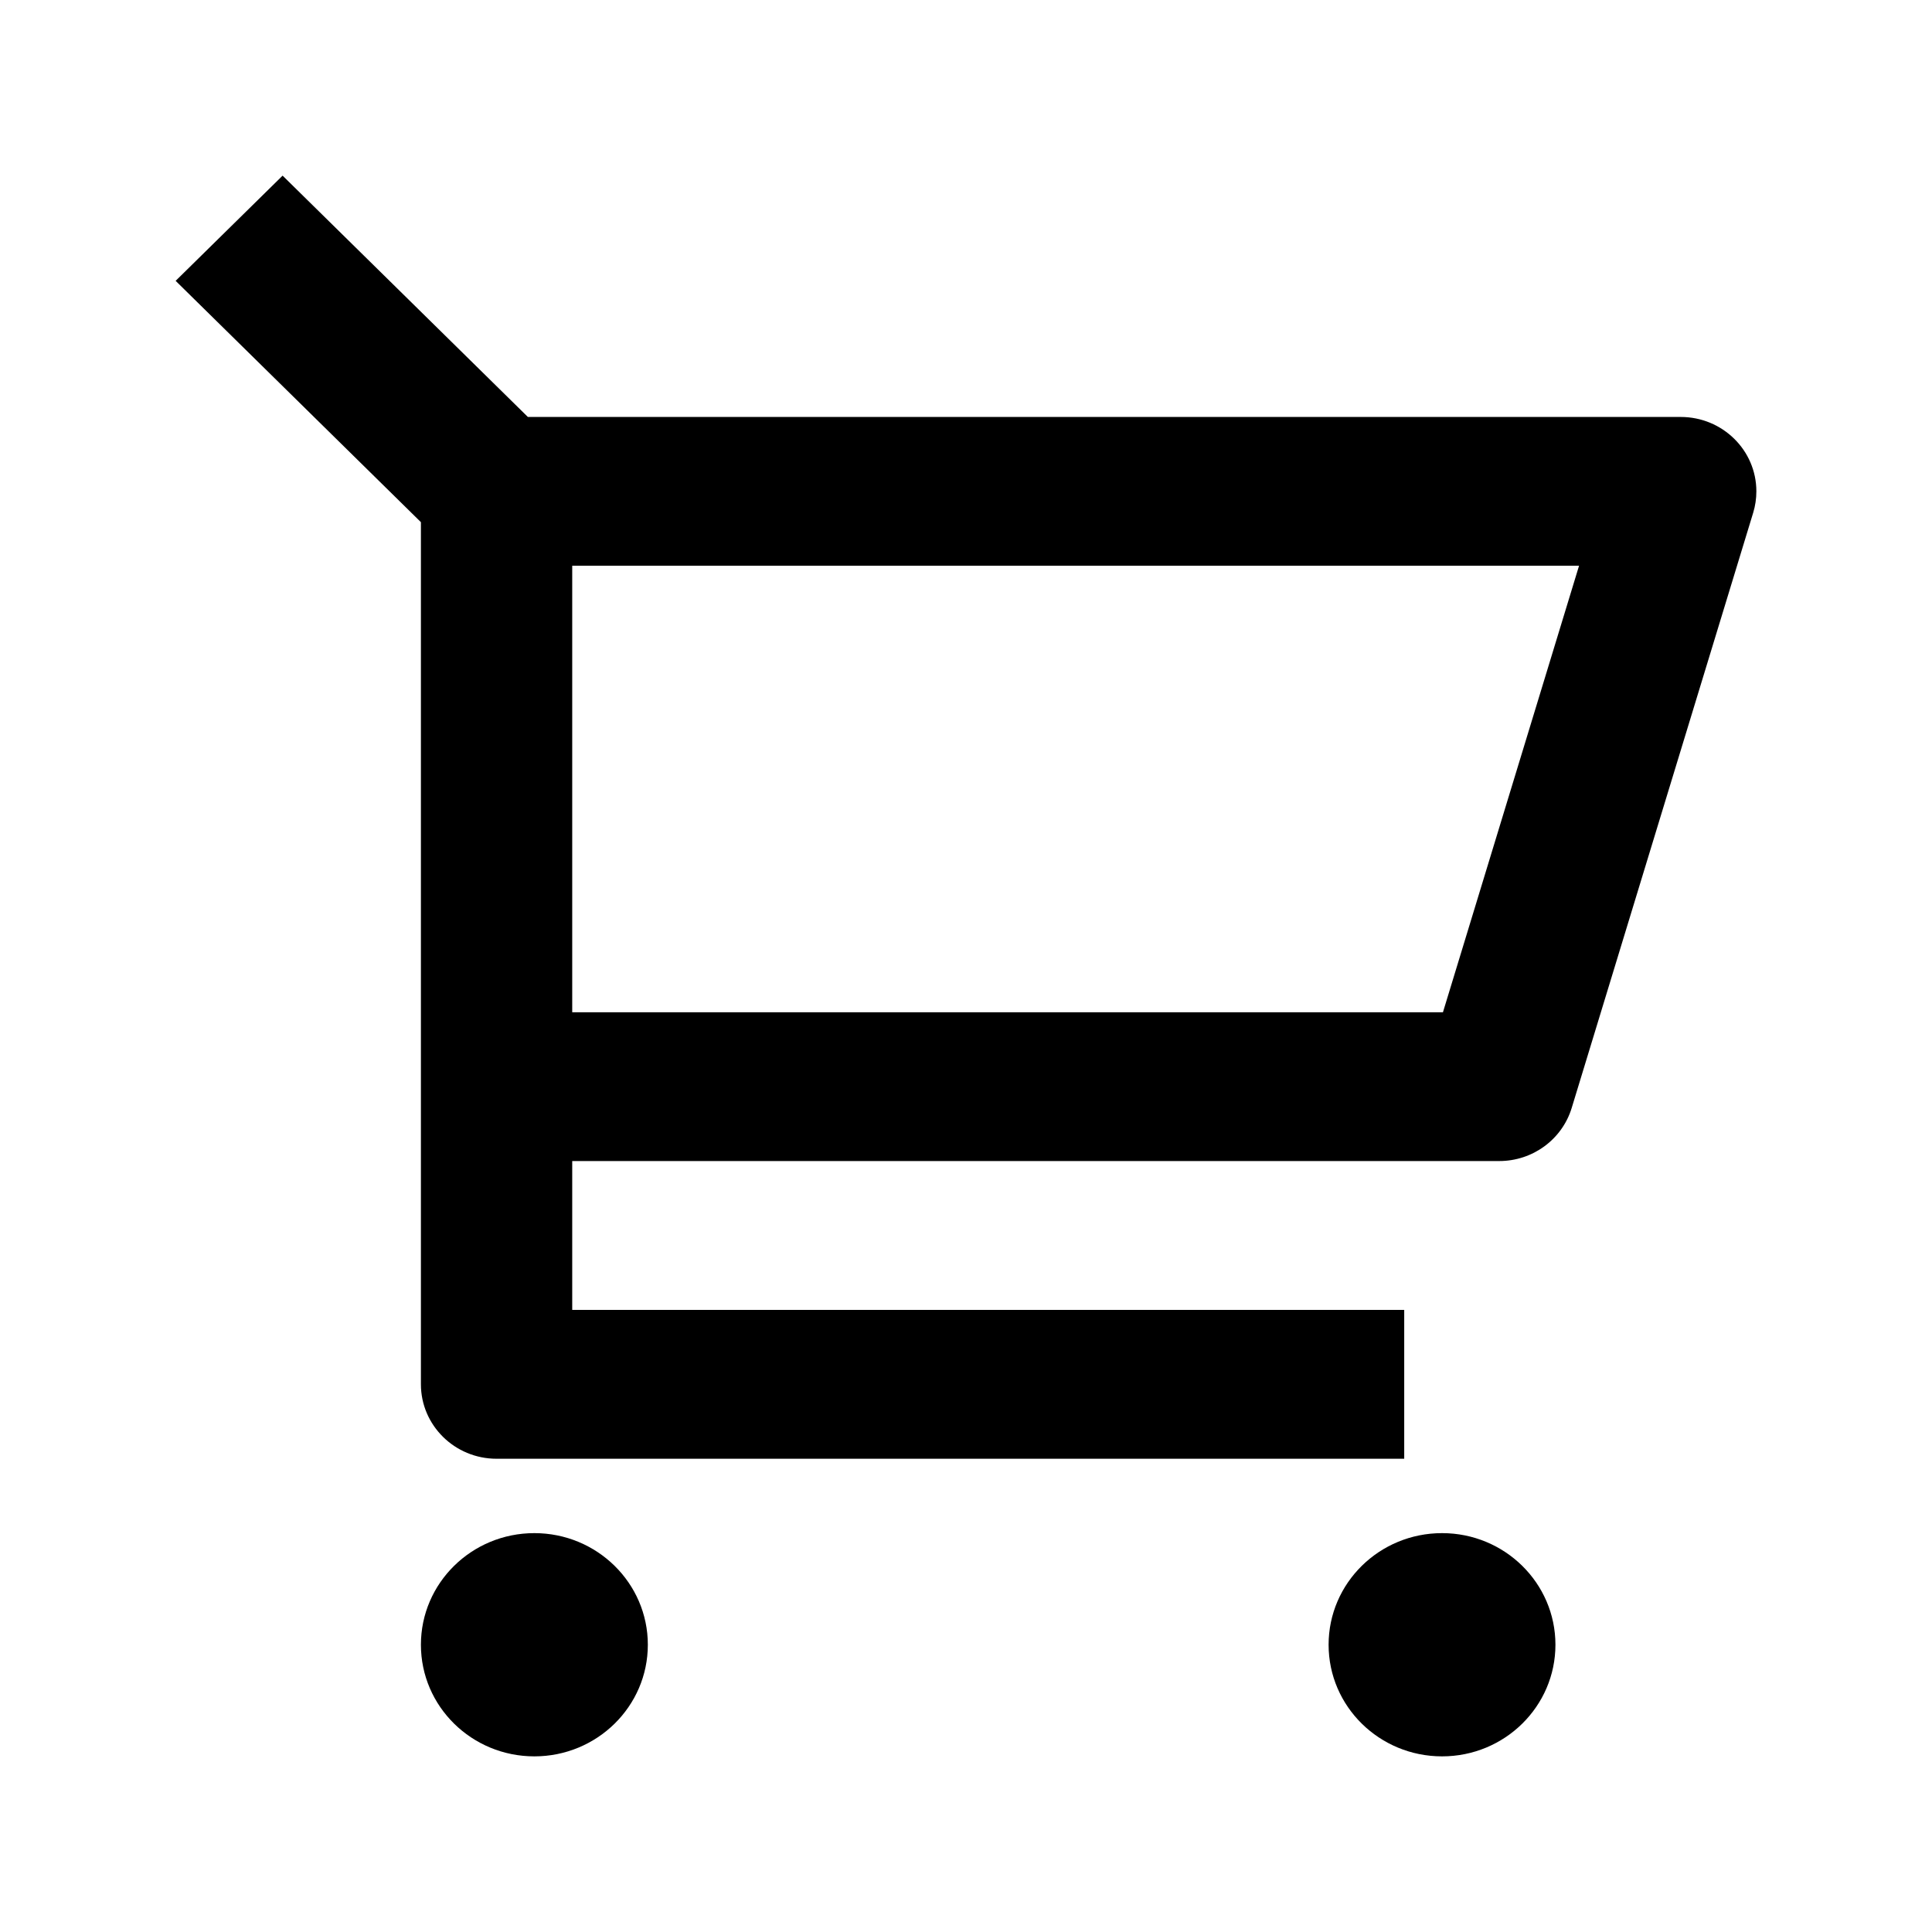 <svg width="22" height="22" viewBox="0 0 22 22" fill="none" xmlns="http://www.w3.org/2000/svg">
<path d="M4.793 5.946L2 3.198L3.218 2L6.011 4.748H19.139C19.614 4.748 20 5.127 20 5.595C20 5.677 19.988 5.76 19.964 5.838L17.897 12.617C17.787 12.976 17.452 13.221 17.072 13.221H6.516V14.916H15.99V16.611H5.654C5.179 16.611 4.793 16.231 4.793 15.763V5.946ZM6.516 6.442V11.527H16.431L17.981 6.442H6.516ZM6.085 20C5.371 20 4.793 19.431 4.793 18.729C4.793 18.027 5.371 17.458 6.085 17.458C6.798 17.458 7.377 18.027 7.377 18.729C7.377 19.431 6.798 20 6.085 20ZM16.421 20C15.707 20 15.129 19.431 15.129 18.729C15.129 18.027 15.707 17.458 16.421 17.458C17.134 17.458 17.712 18.027 17.712 18.729C17.712 19.431 17.134 20 16.421 20Z" fill="black"/>
</svg>
